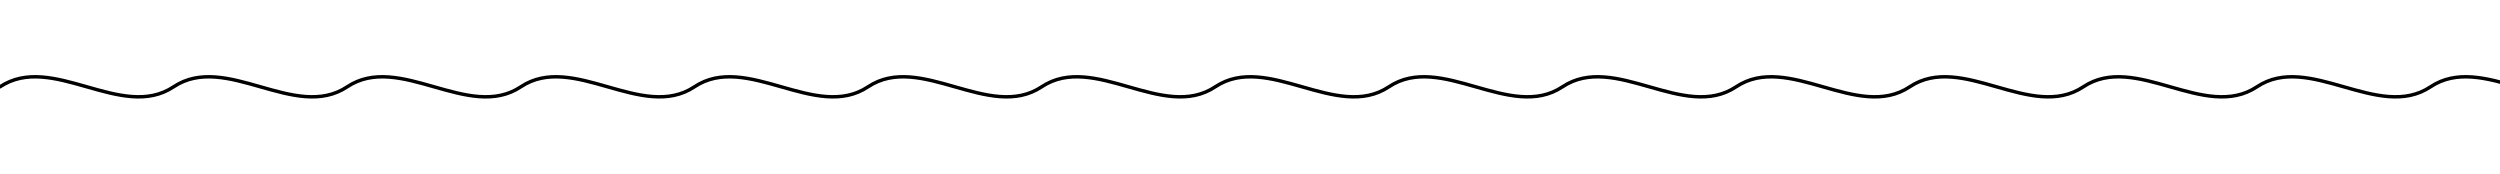 <svg width="1440" height="100" viewBox="0 0 1440 100" fill="none" xmlns="http://www.w3.org/2000/svg">
  <path d="M0,50 C30,30 70,70 100,50 C130,30 170,70 200,50 C230,30 270,70 300,50 C330,30 370,70 400,50 C430,30 470,70 500,50 C530,30 570,70 600,50 C630,30 670,70 700,50 C730,30 770,70 800,50 C830,30 870,70 900,50 C930,30 970,70 1000,50 C1030,30 1070,70 1100,50 C1130,30 1170,70 1200,50 C1230,30 1270,70 1300,50 C1330,30 1370,70 1400,50 C1430,30 1470,70 1500,50" stroke="currentColor" stroke-width="2" stroke-linecap="round"/>
</svg>

